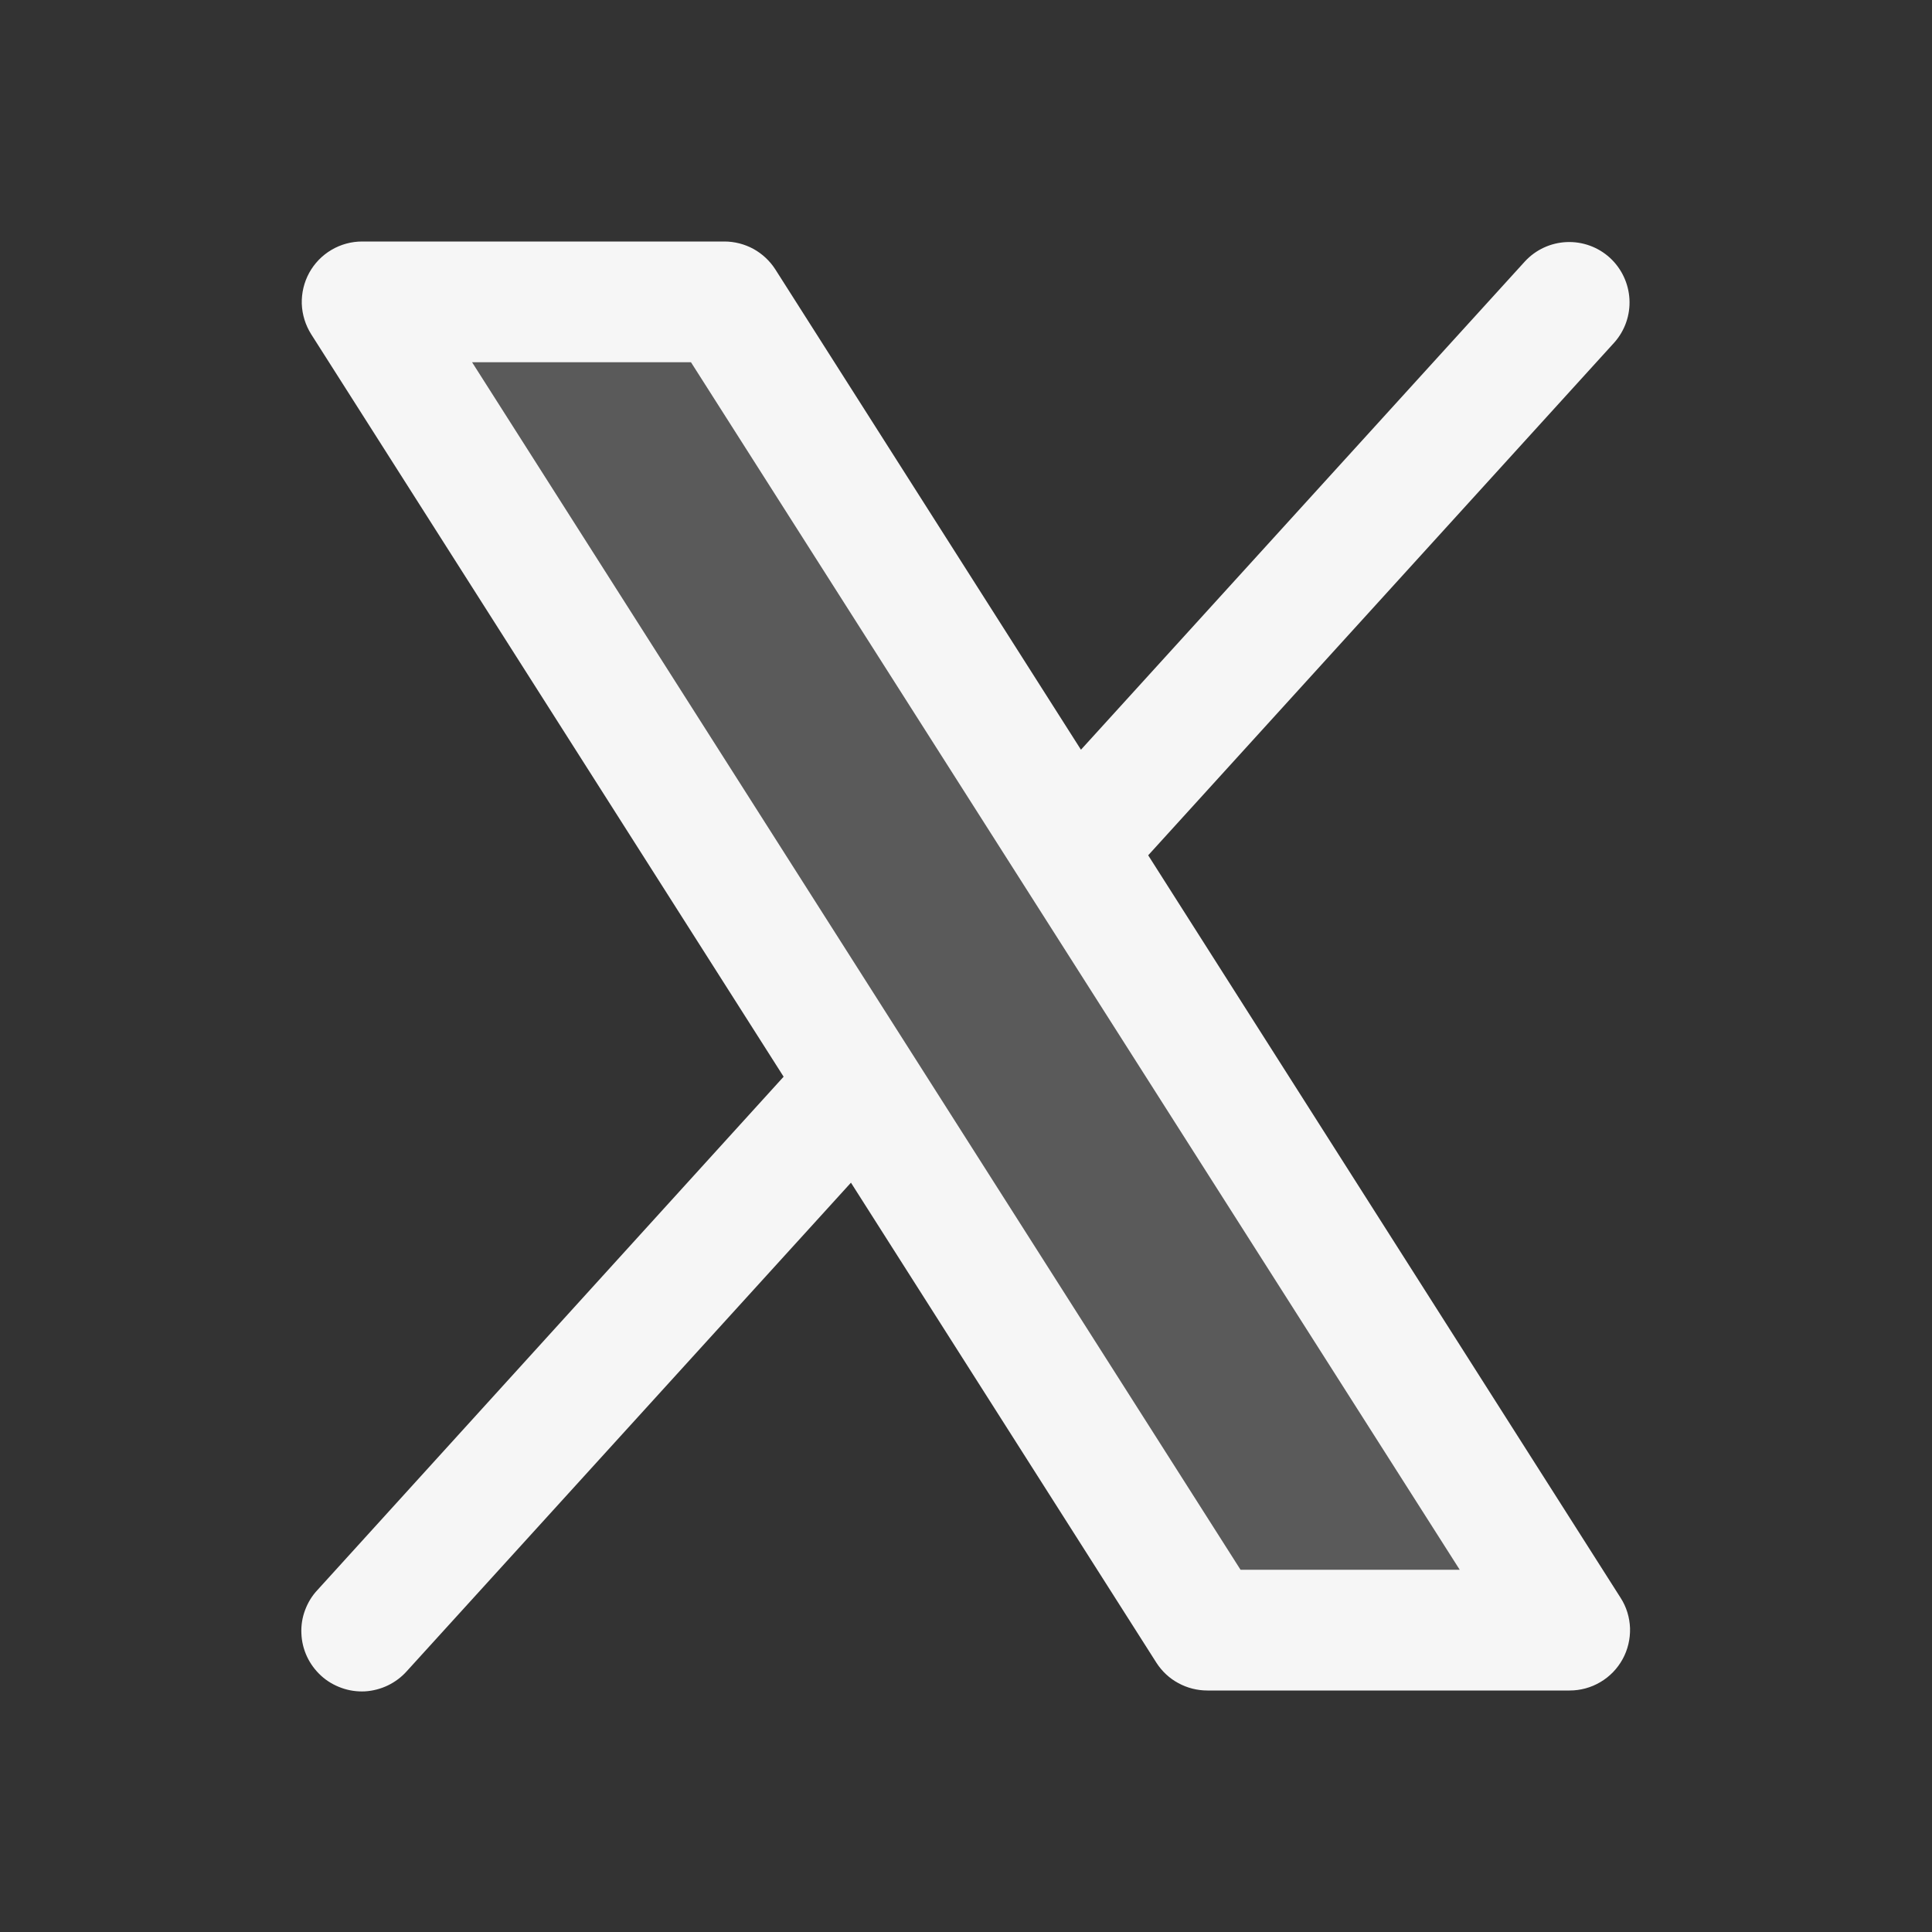 <svg width="20" height="20" viewBox="0 0 20 20" fill="none" xmlns="http://www.w3.org/2000/svg">
<rect x="0" y="0" width="20" height="20" fill="#333333" stroke="none"/>
<path opacity="0.2" d="M16.25 16.875H12.5L3.75 3.125H7.5L16.25 16.875Z" fill="#F6F6F6"/>
<path d="M16.776 16.54L11.886 8.854L16.712 3.545C16.821 3.422 16.877 3.261 16.868 3.097C16.859 2.933 16.786 2.779 16.665 2.668C16.543 2.557 16.382 2.499 16.218 2.506C16.054 2.513 15.899 2.584 15.787 2.705L11.19 7.761L8.027 2.79C7.97 2.701 7.892 2.628 7.8 2.577C7.708 2.527 7.604 2.5 7.499 2.5H3.749C3.637 2.5 3.527 2.53 3.431 2.587C3.334 2.644 3.255 2.726 3.201 2.824C3.147 2.923 3.121 3.033 3.124 3.145C3.128 3.257 3.162 3.366 3.222 3.461L8.112 11.146L3.287 16.459C3.23 16.519 3.187 16.59 3.158 16.668C3.129 16.745 3.116 16.828 3.12 16.91C3.123 16.993 3.143 17.074 3.178 17.149C3.213 17.224 3.263 17.291 3.324 17.347C3.385 17.403 3.457 17.445 3.535 17.473C3.612 17.501 3.695 17.513 3.778 17.509C3.86 17.504 3.941 17.483 4.016 17.447C4.09 17.411 4.157 17.361 4.212 17.299L8.809 12.243L11.972 17.214C12.029 17.302 12.107 17.375 12.199 17.424C12.291 17.474 12.394 17.5 12.499 17.5H16.249C16.361 17.5 16.471 17.47 16.567 17.413C16.664 17.356 16.743 17.274 16.797 17.176C16.851 17.078 16.877 16.967 16.874 16.855C16.87 16.743 16.837 16.634 16.776 16.54ZM12.842 16.25L4.887 3.75H7.153L15.111 16.25H12.842Z" fill="#F6F6F6"/>
</svg>
